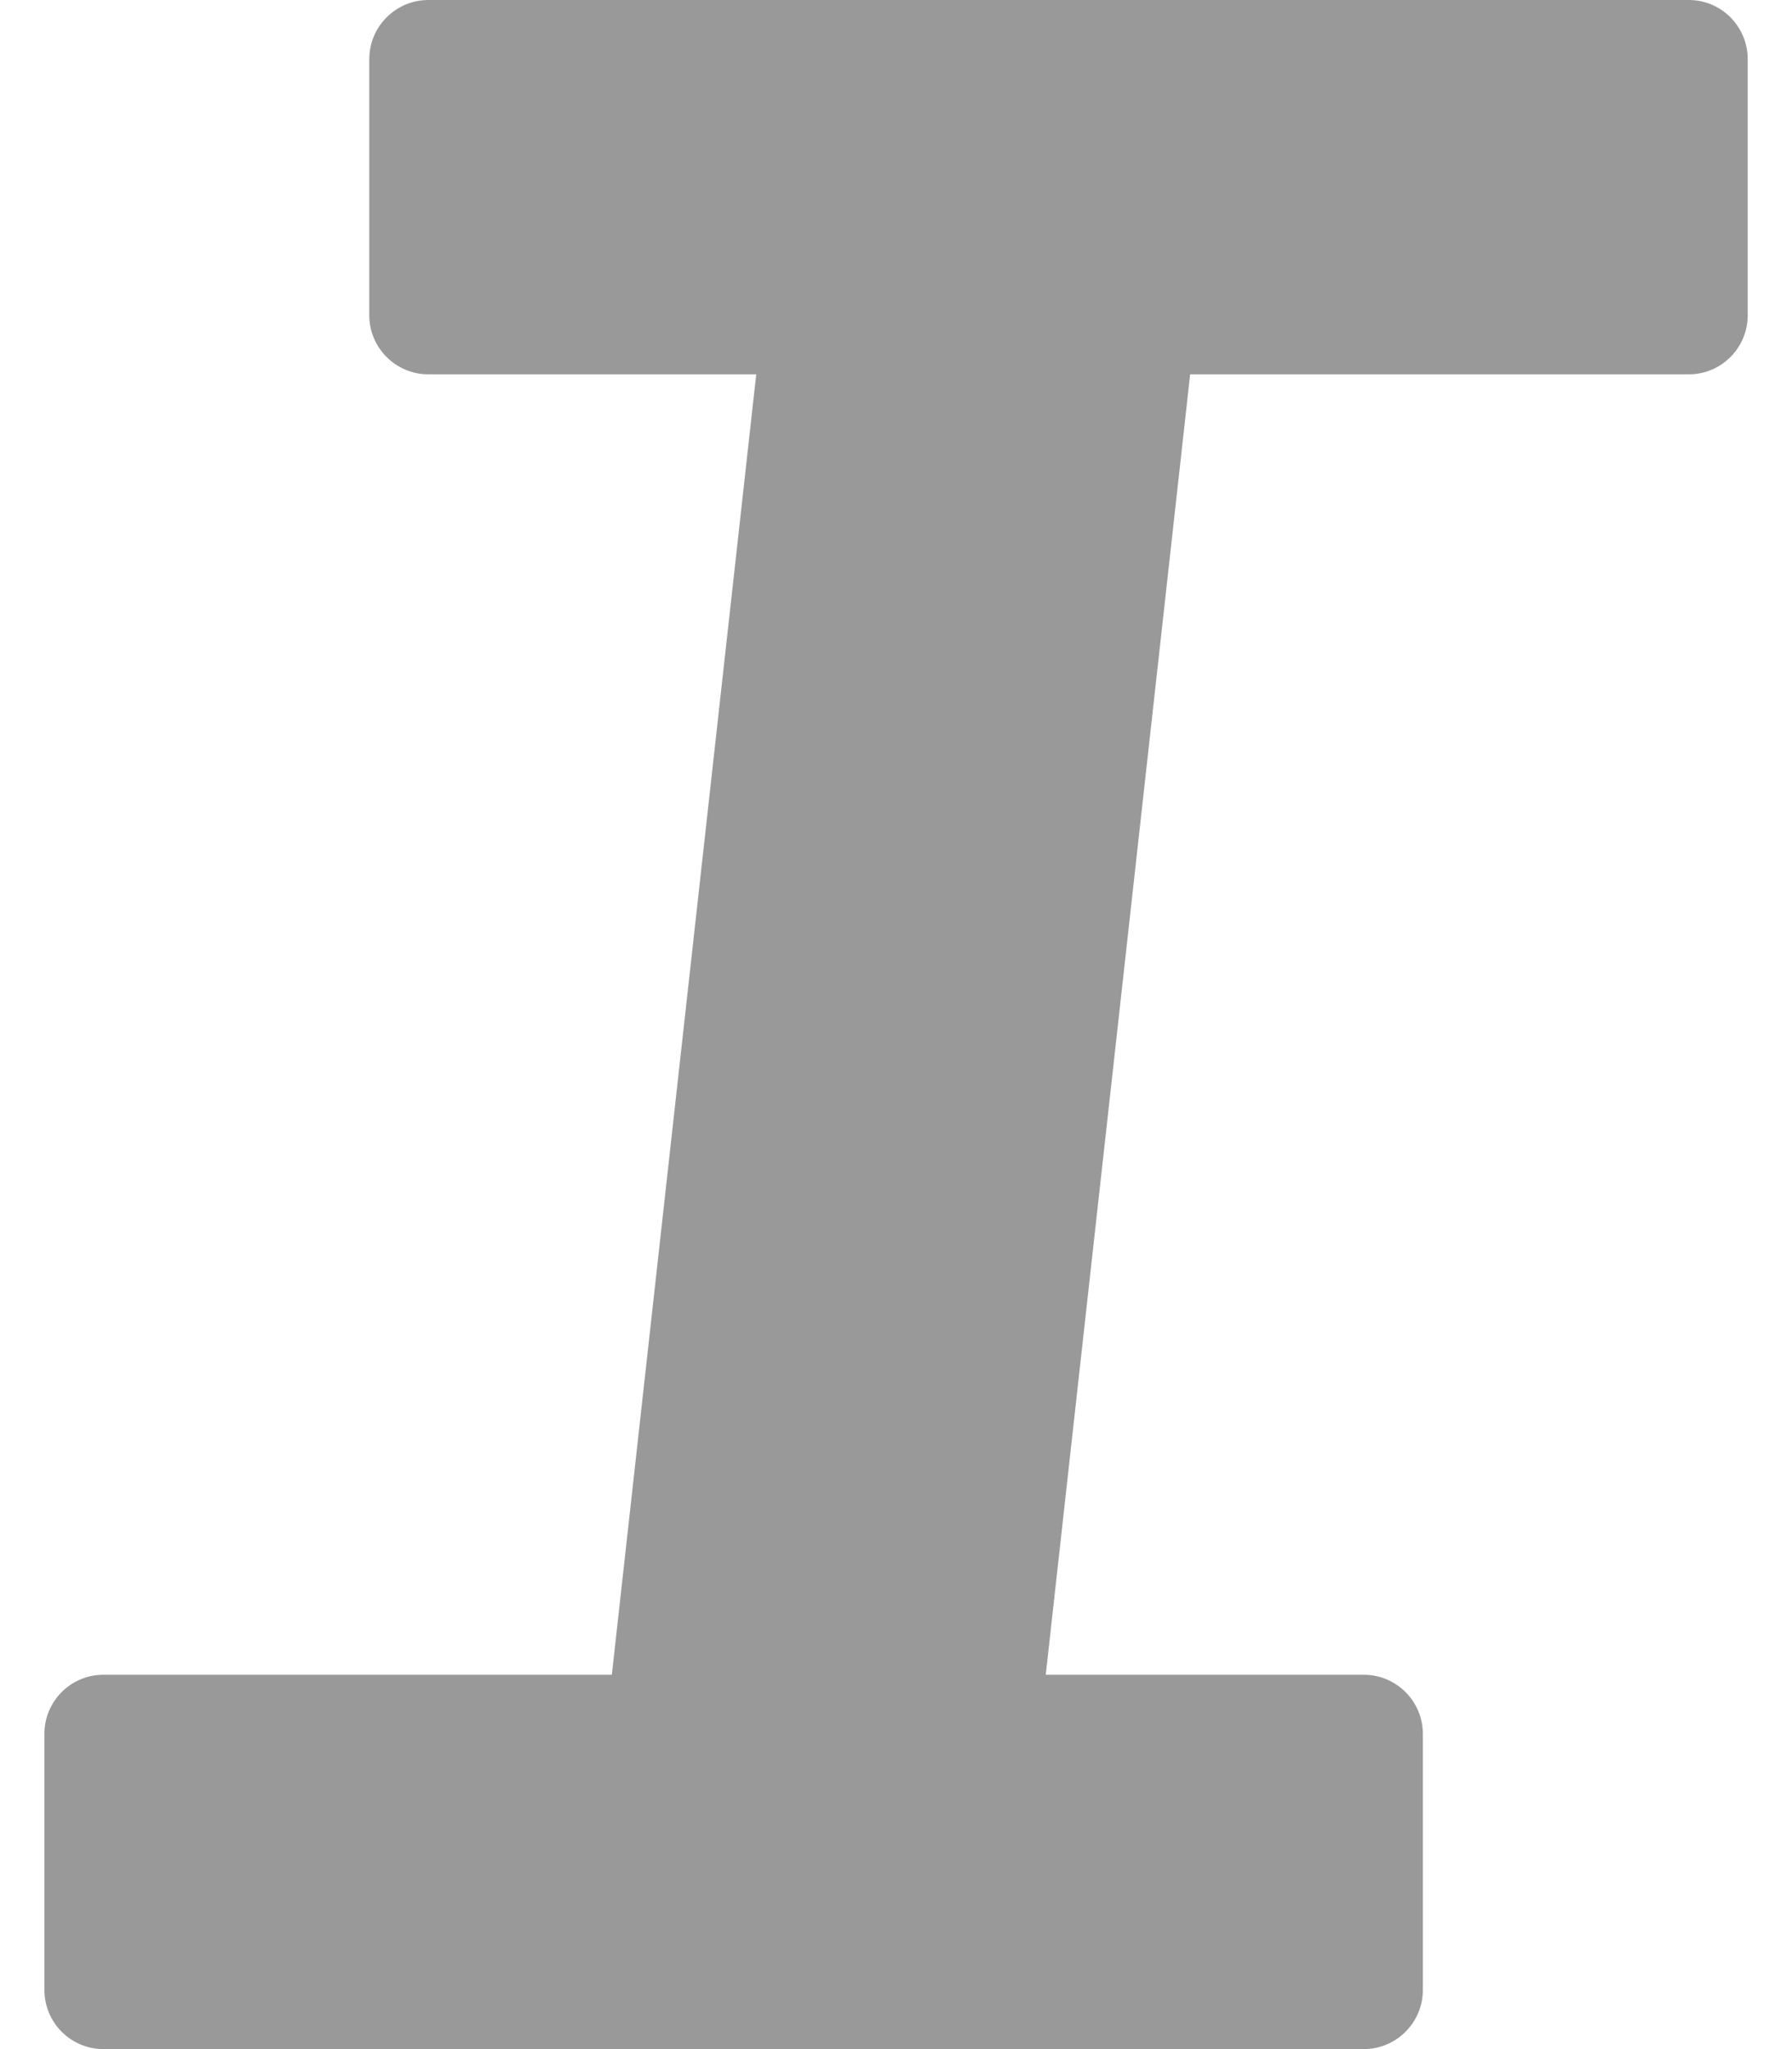 <svg width="14" height="16" viewBox="0 0 14 16" fill="none"
    xmlns="http://www.w3.org/2000/svg">
    <path d="M13.193 0H3.347C3.092 0 2.885 0.207 2.885 0.462V2.462C2.885 2.716 3.092 2.923 3.347 2.923H5.908L4.78 13.077H0.808C0.553 13.077 0.347 13.284 0.347 13.538V15.538C0.347 15.793 0.553 16 0.808 16H10.654C10.909 16 11.116 15.793 11.116 15.538V13.538C11.116 13.284 10.909 13.077 10.654 13.077H8.17L9.298 2.923H13.193C13.448 2.923 13.654 2.716 13.654 2.462V0.462C13.654 0.207 13.448 0 13.193 0Z" fill="#999999"/>
</svg>

